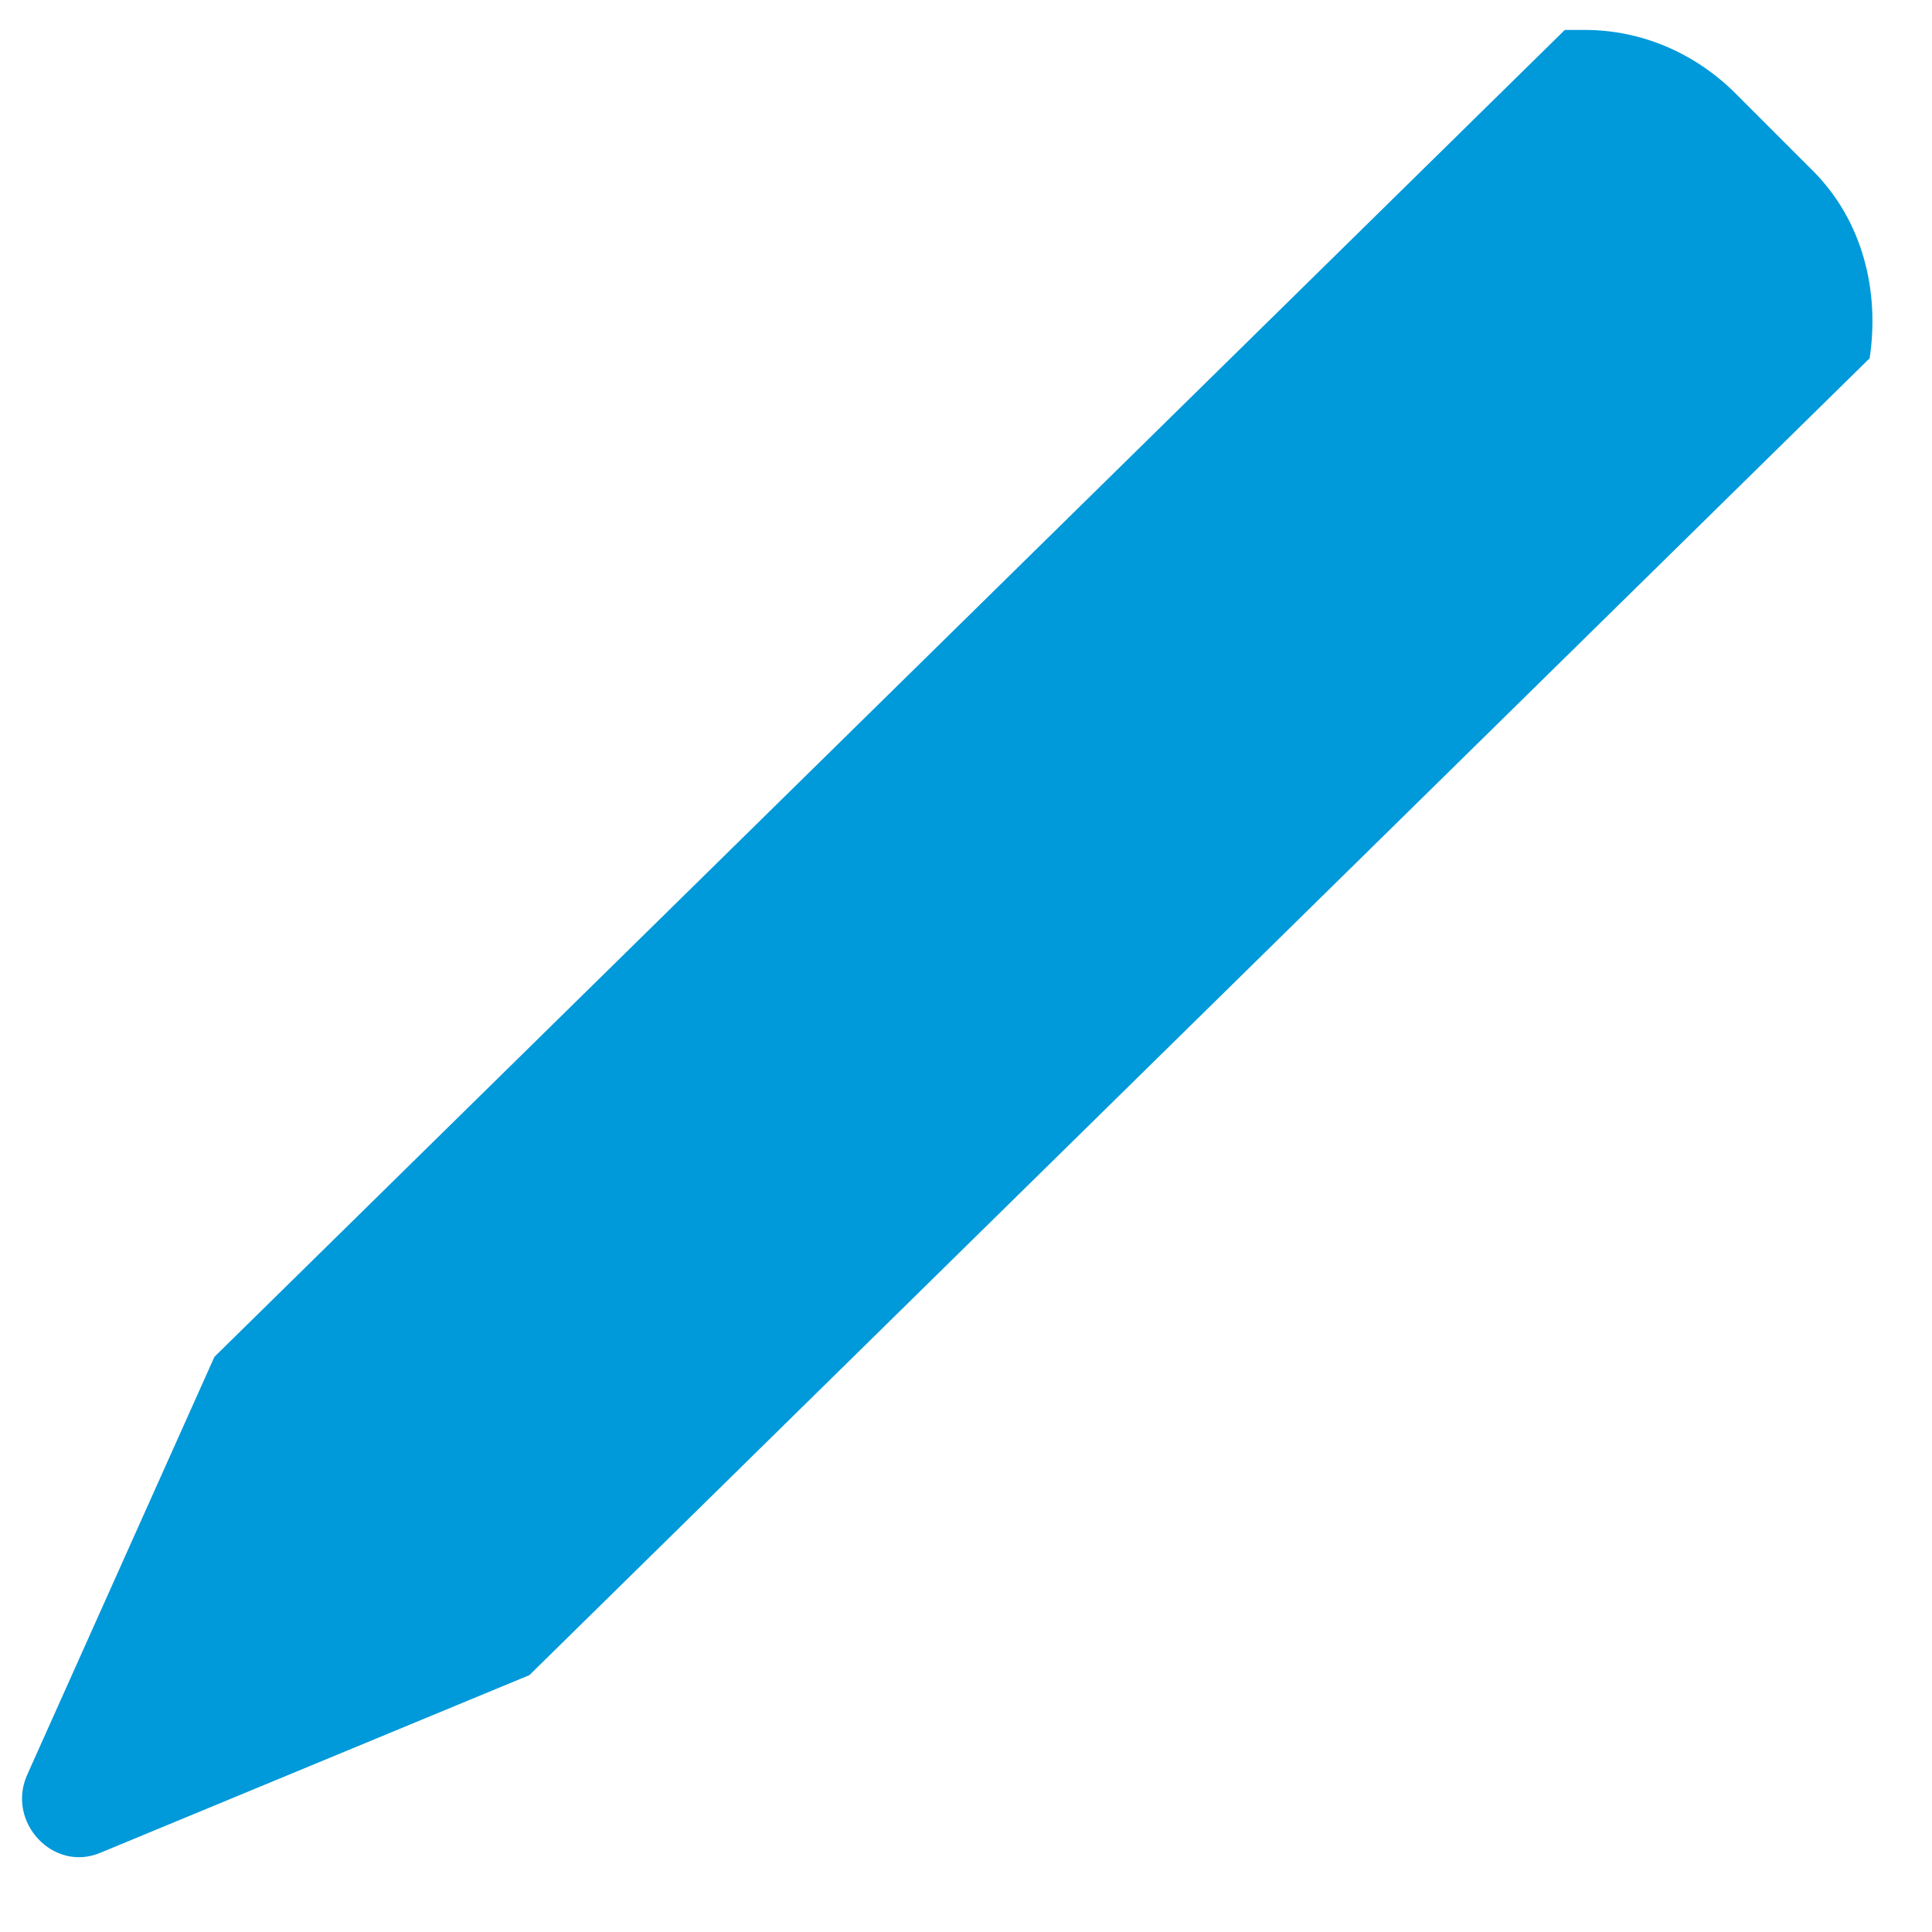 <?xml version="1.0" encoding="UTF-8" standalone="no"?>
<svg width="18px" height="18px" viewBox="0 0 18 18" version="1.1" xmlns="http://www.w3.org/2000/svg" xmlns:xlink="http://www.w3.org/1999/xlink">
    <!-- Generator: Sketch 42 (36781) - http://www.bohemiancoding.com/sketch -->
    <title>Shape</title>
    <desc>Created with Sketch.</desc>
    <defs></defs>
    <g id="Forms" stroke="none" stroke-width="1" fill="none" fill-rule="evenodd">
        <g id="Powerlayer-Service-Form-B-1024px" transform="translate(-887, -219)" fill="#0099DA">
            <g id="Accordion/Hidden" transform="translate(98, 185)">
                <g id="ic/Write,-edit,-create" transform="translate(789, 32)">
                    <path d="M16.889,3.59 L16.171,2.872 C15.796,2.497 15.297,2.279 14.766,2.279 L14.579,2.279 L1.998,14.641 L0.25,18.543 C0.062,18.98 0.499,19.448 0.937,19.261 L4.932,17.607 L17.419,5.338 C17.513,4.714 17.357,4.058 16.889,3.59 Z" id="Shape"></path>
                </g>
            </g>
        </g>
    </g>
</svg>